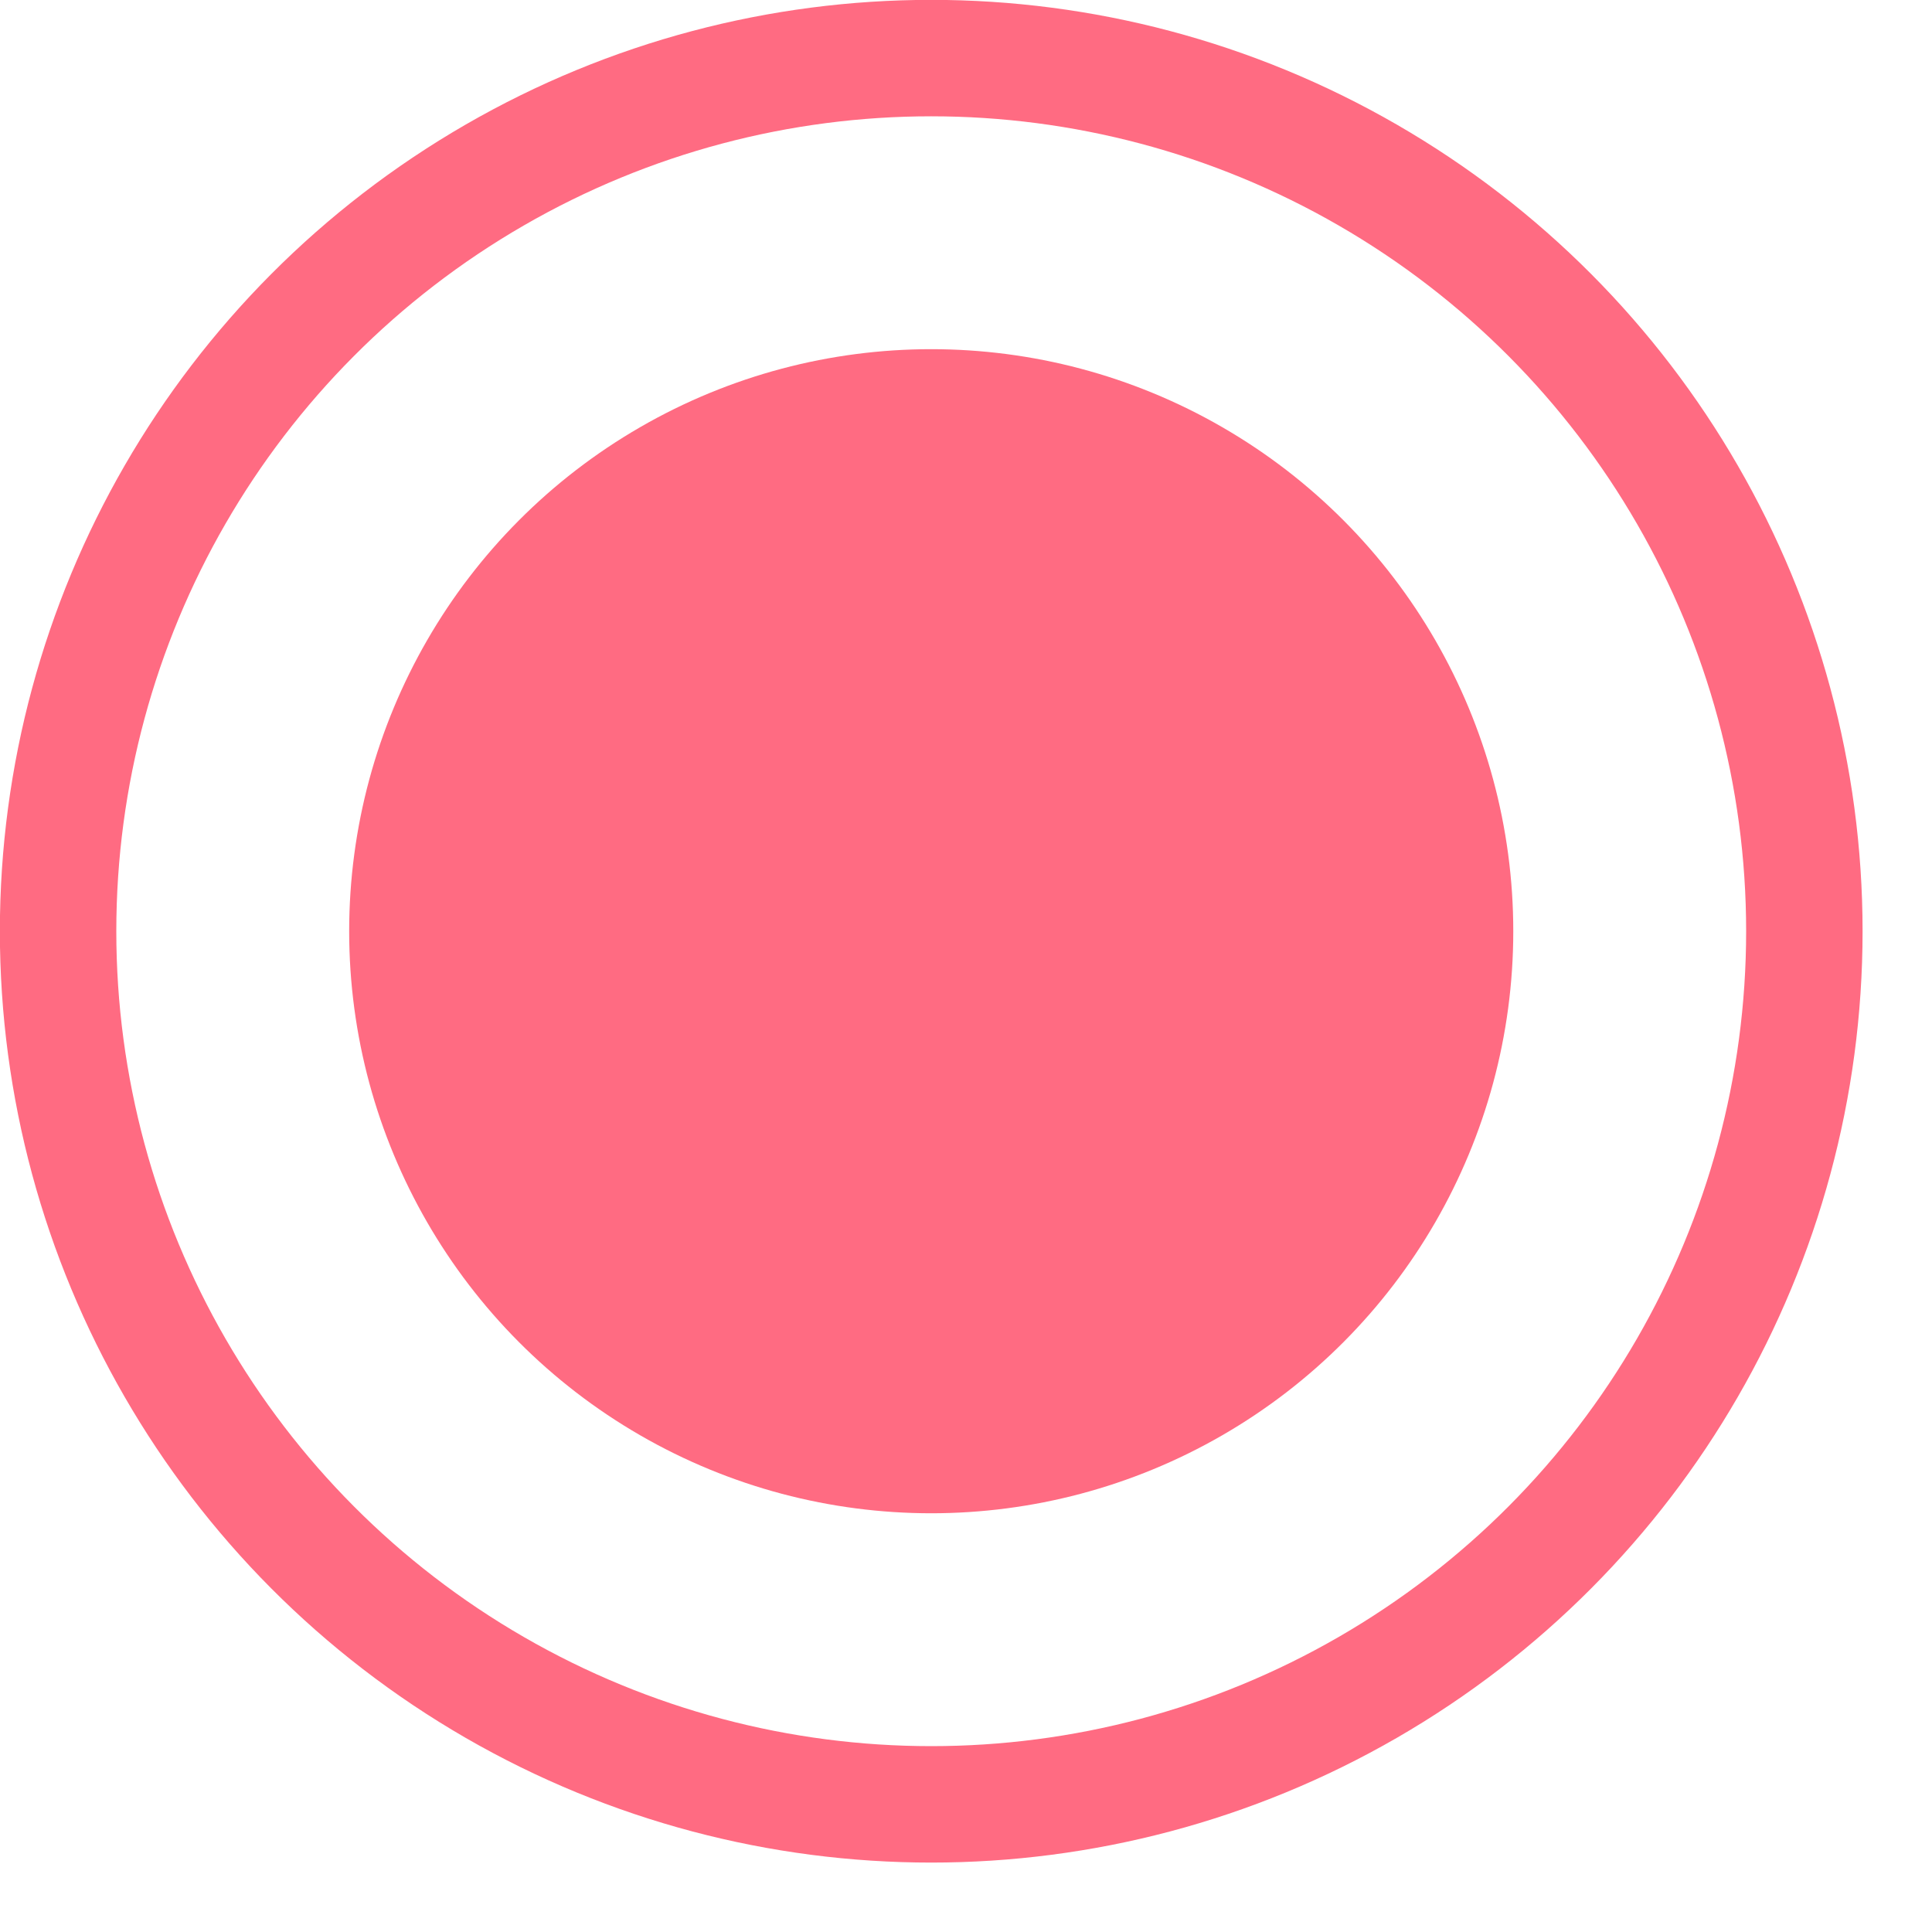 <svg width="15" height="15" fill="none" xmlns="http://www.w3.org/2000/svg"><circle cx="7.23" cy="7.23" r="4.519" fill="#FF6B82"/><circle cx="7.23" cy="7.23" r="6.779" stroke="#FF6B82" stroke-width=".904"/></svg>
